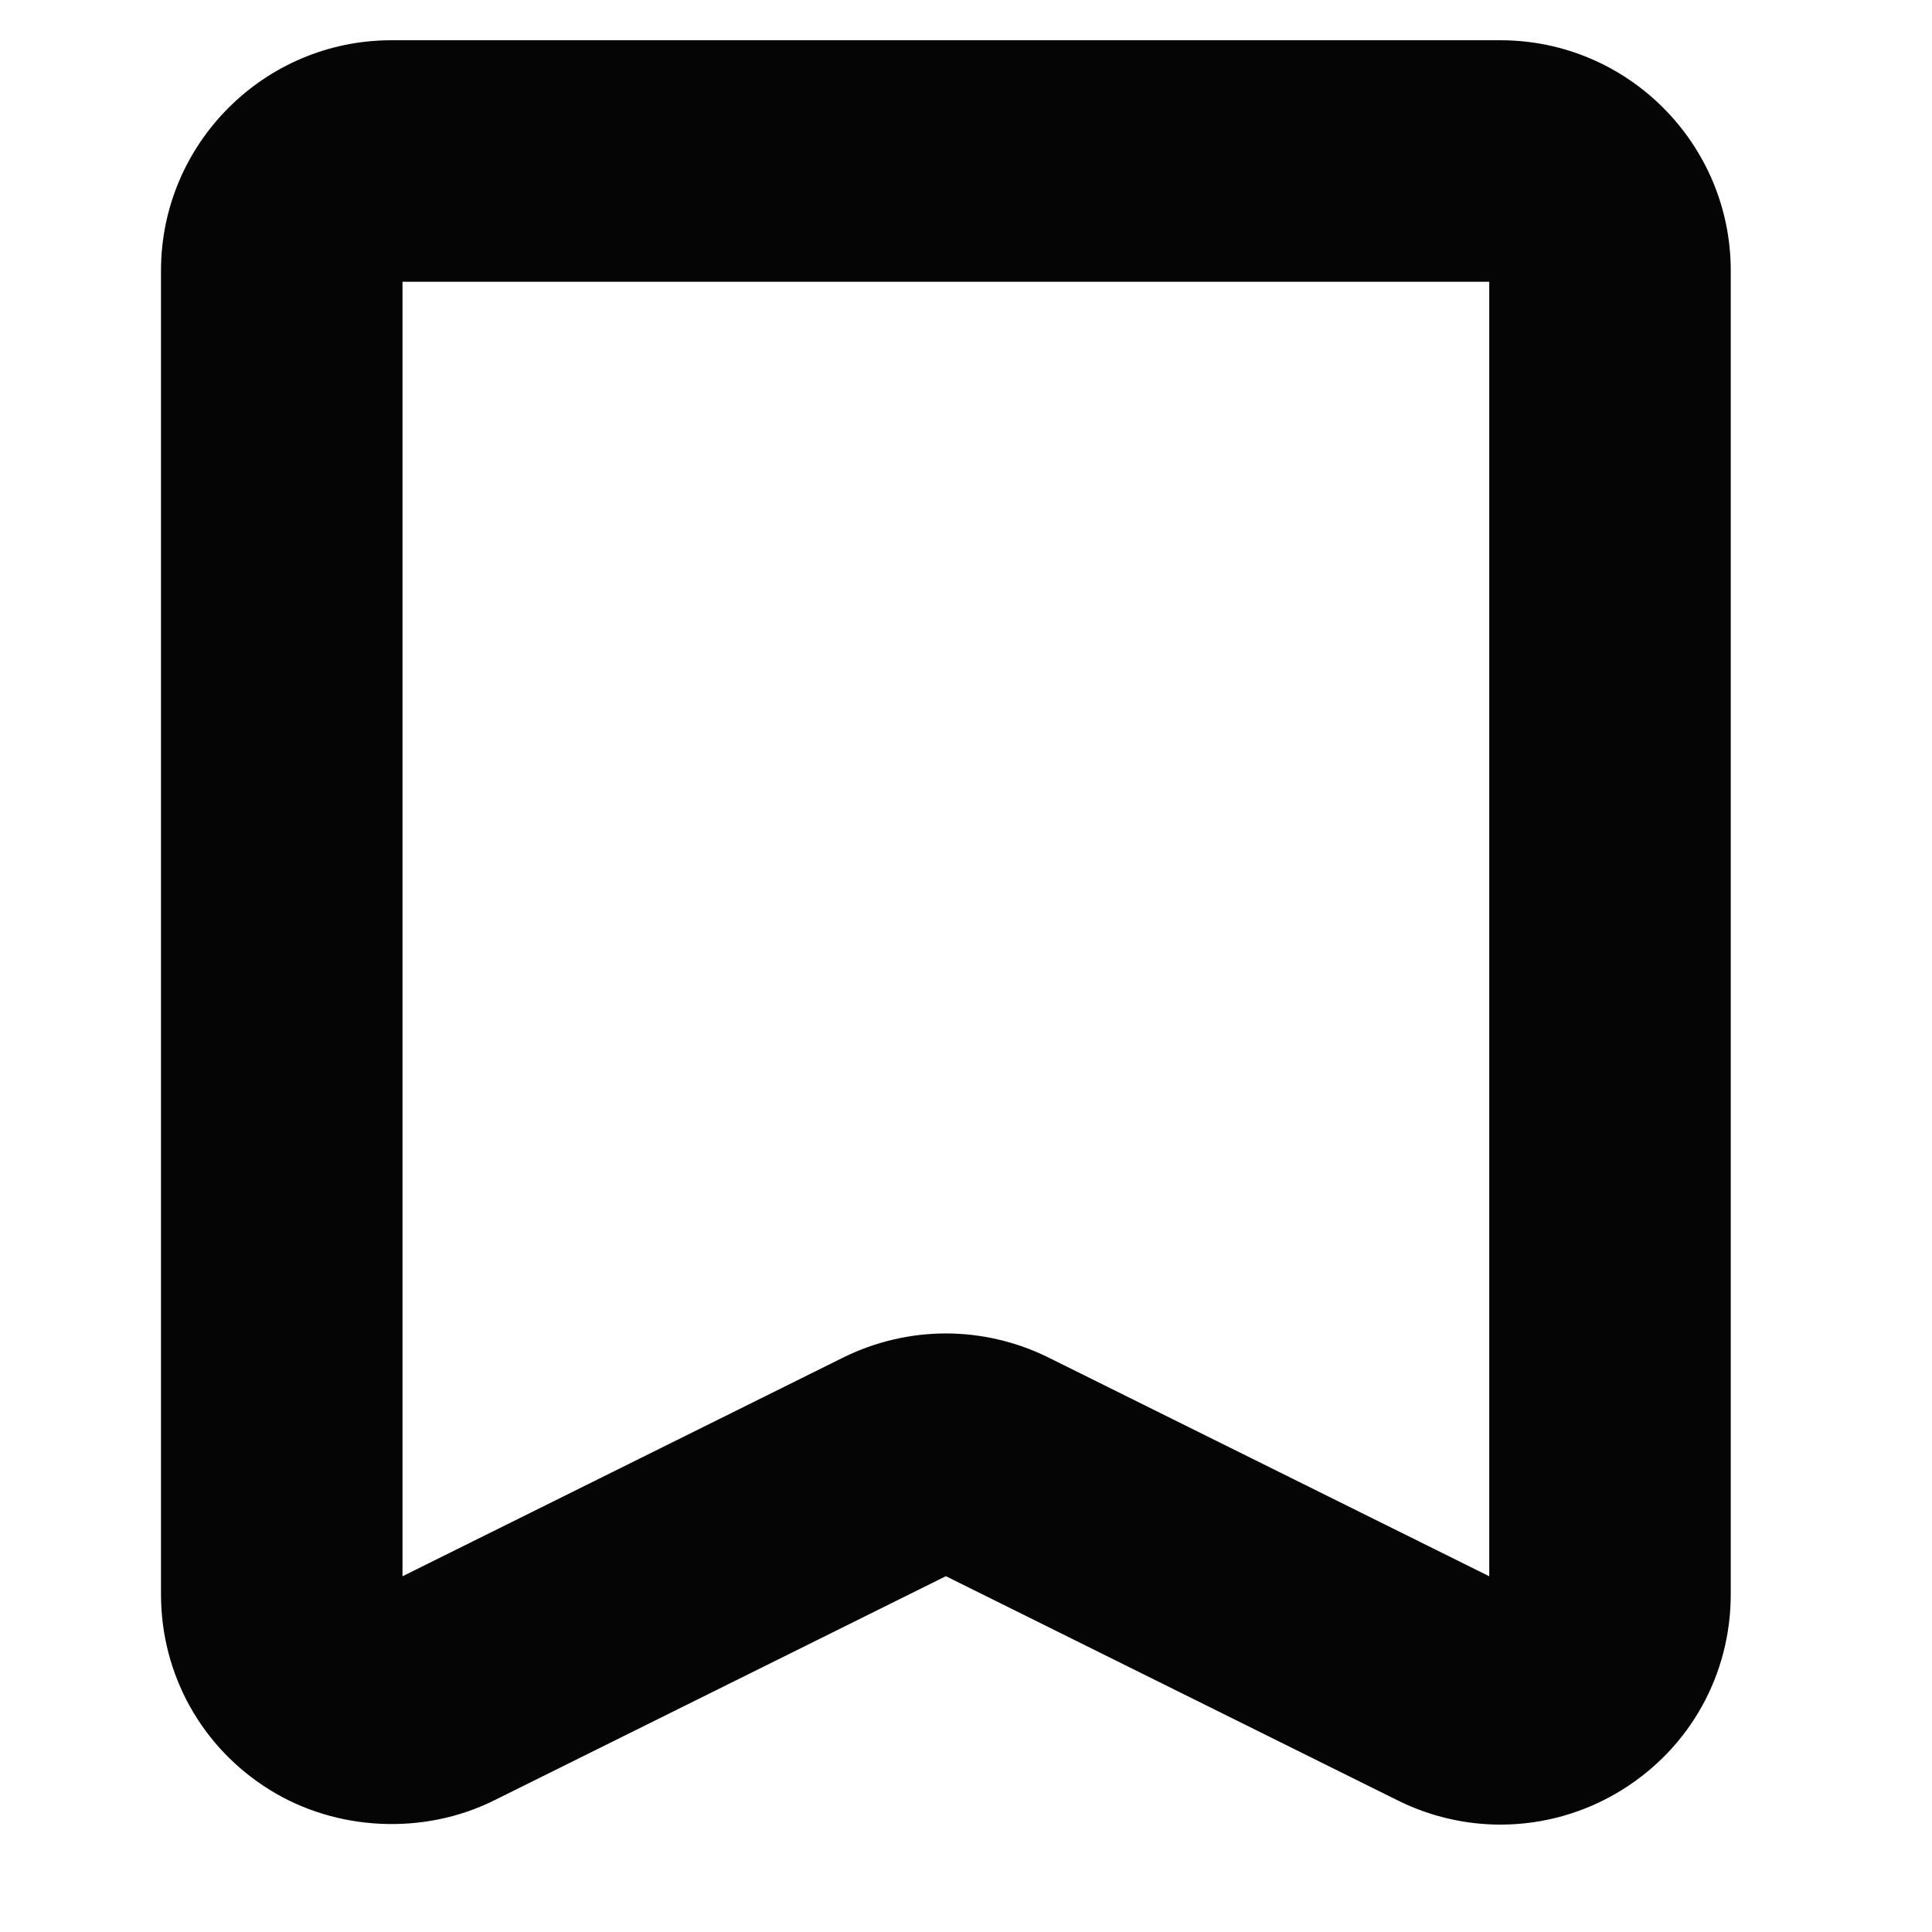 <?xml version="1.0" encoding="utf-8"?>
<!-- Generator: Adobe Illustrator 16.0.0, SVG Export Plug-In . SVG Version: 6.00 Build 0)  -->
<!DOCTYPE svg PUBLIC "-//W3C//DTD SVG 1.1//EN" "http://www.w3.org/Graphics/SVG/1.1/DTD/svg11.dtd">
<svg version="1.1" id="Layer_1" xmlns="http://www.w3.org/2000/svg" xmlns:xlink="http://www.w3.org/1999/xlink" x="0px" y="0px"
	 width="48px" height="48px" viewBox="0 0 48 48" enable-background="new 0 0 48 48" xml:space="preserve">
<g>
	<path fill="#050505" d="M37.277,45.332c-0.878,0-1.758-0.207-2.544-0.598L23.5,39.16l-11.233,5.575
		c-1.742,0.863-3.908,0.762-5.561-0.264C5.012,43.423,4,41.604,4,39.609V6.723C4,3.567,6.567,1,9.723,1h27.555
		C40.433,1,43,3.567,43,6.723v32.887c0,1.995-1.012,3.813-2.708,4.863C39.388,45.034,38.344,45.332,37.277,45.332z M23.5,33.129
		c0.877,0,1.756,0.206,2.542,0.595L37,39.162V7H10v32.162l10.956-5.438C21.744,33.335,22.623,33.129,23.5,33.129z"/>
</g>
</svg>
